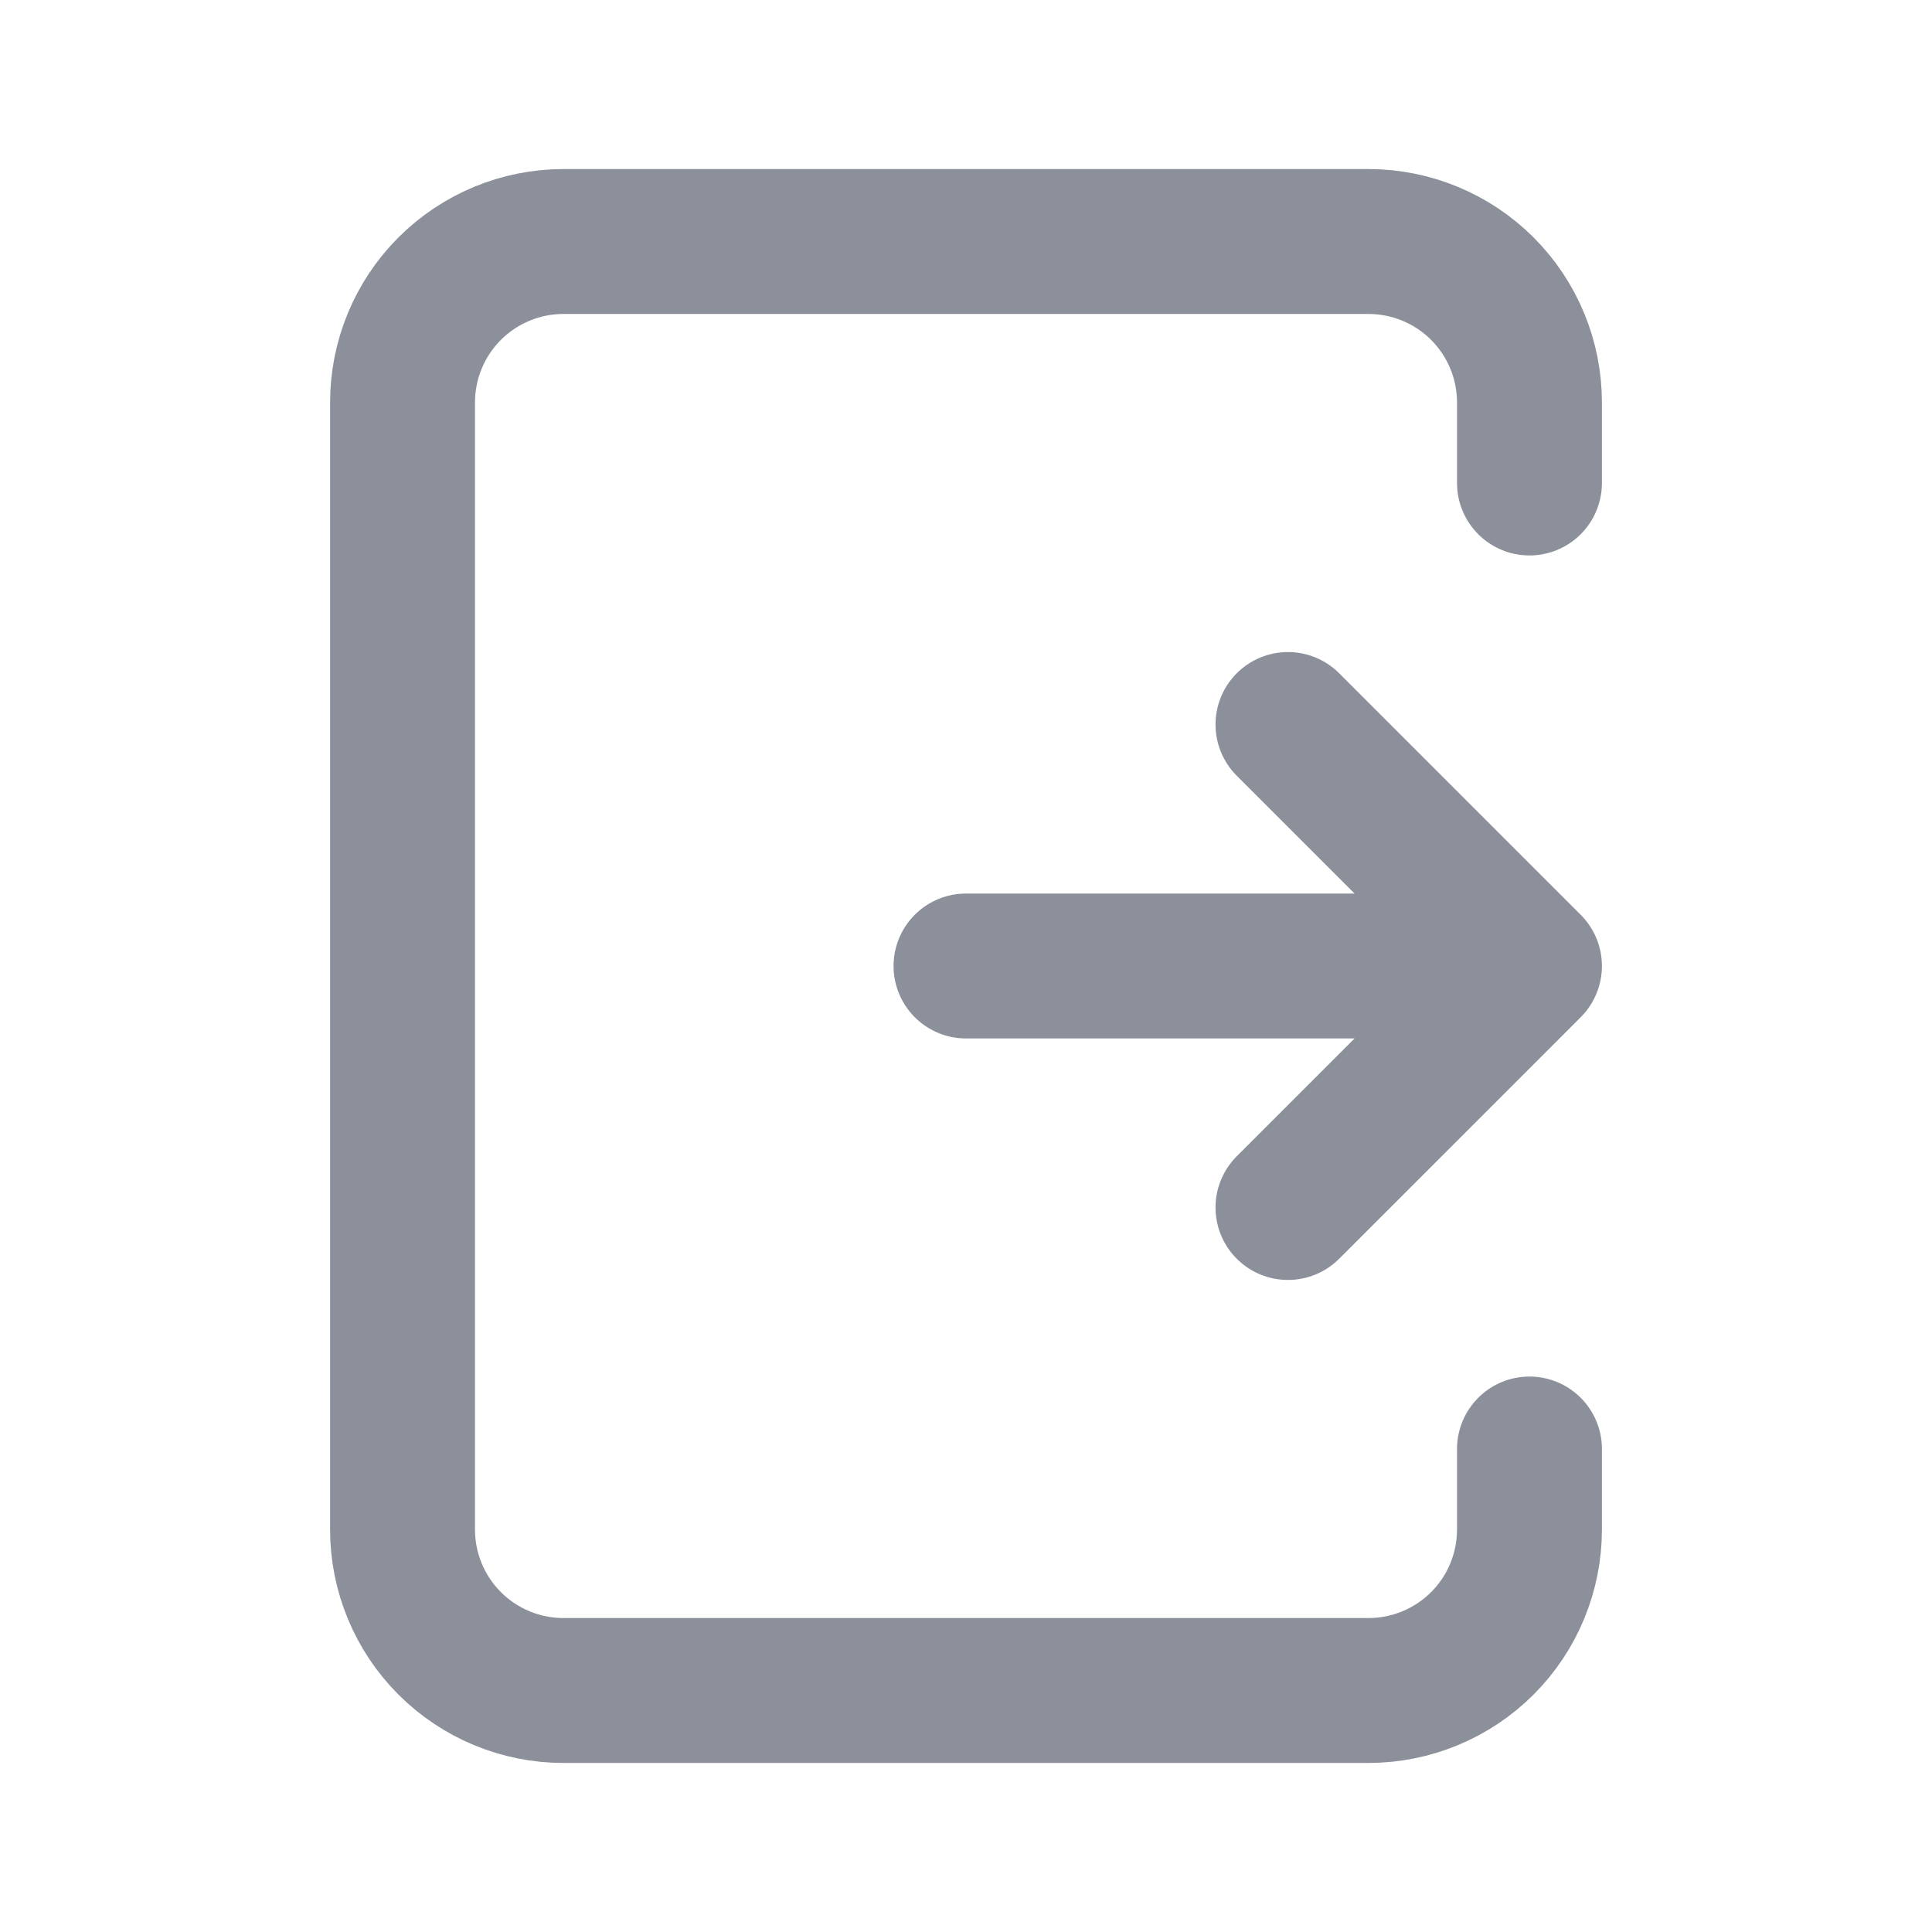 <svg width="20" height="20" viewBox="0 0 20 20" fill="none" xmlns="http://www.w3.org/2000/svg">
<path d="M10 10H15.833M15.833 10L13.333 12.5M15.833 10L13.333 7.5M15.833 5V4.167C15.833 3.725 15.658 3.301 15.345 2.988C15.033 2.676 14.608 2.5 14.166 2.5H5.833C5.391 2.5 4.967 2.676 4.655 2.988C4.342 3.301 4.167 3.725 4.167 4.167V15.833C4.167 16.275 4.342 16.699 4.655 17.012C4.967 17.324 5.391 17.5 5.833 17.5H14.166C14.608 17.5 15.033 17.324 15.345 17.012C15.658 16.699 15.833 16.275 15.833 15.833V15" stroke="#8B909A" stroke-width="1.5" stroke-linecap="round" stroke-linejoin="round"/>
</svg>
